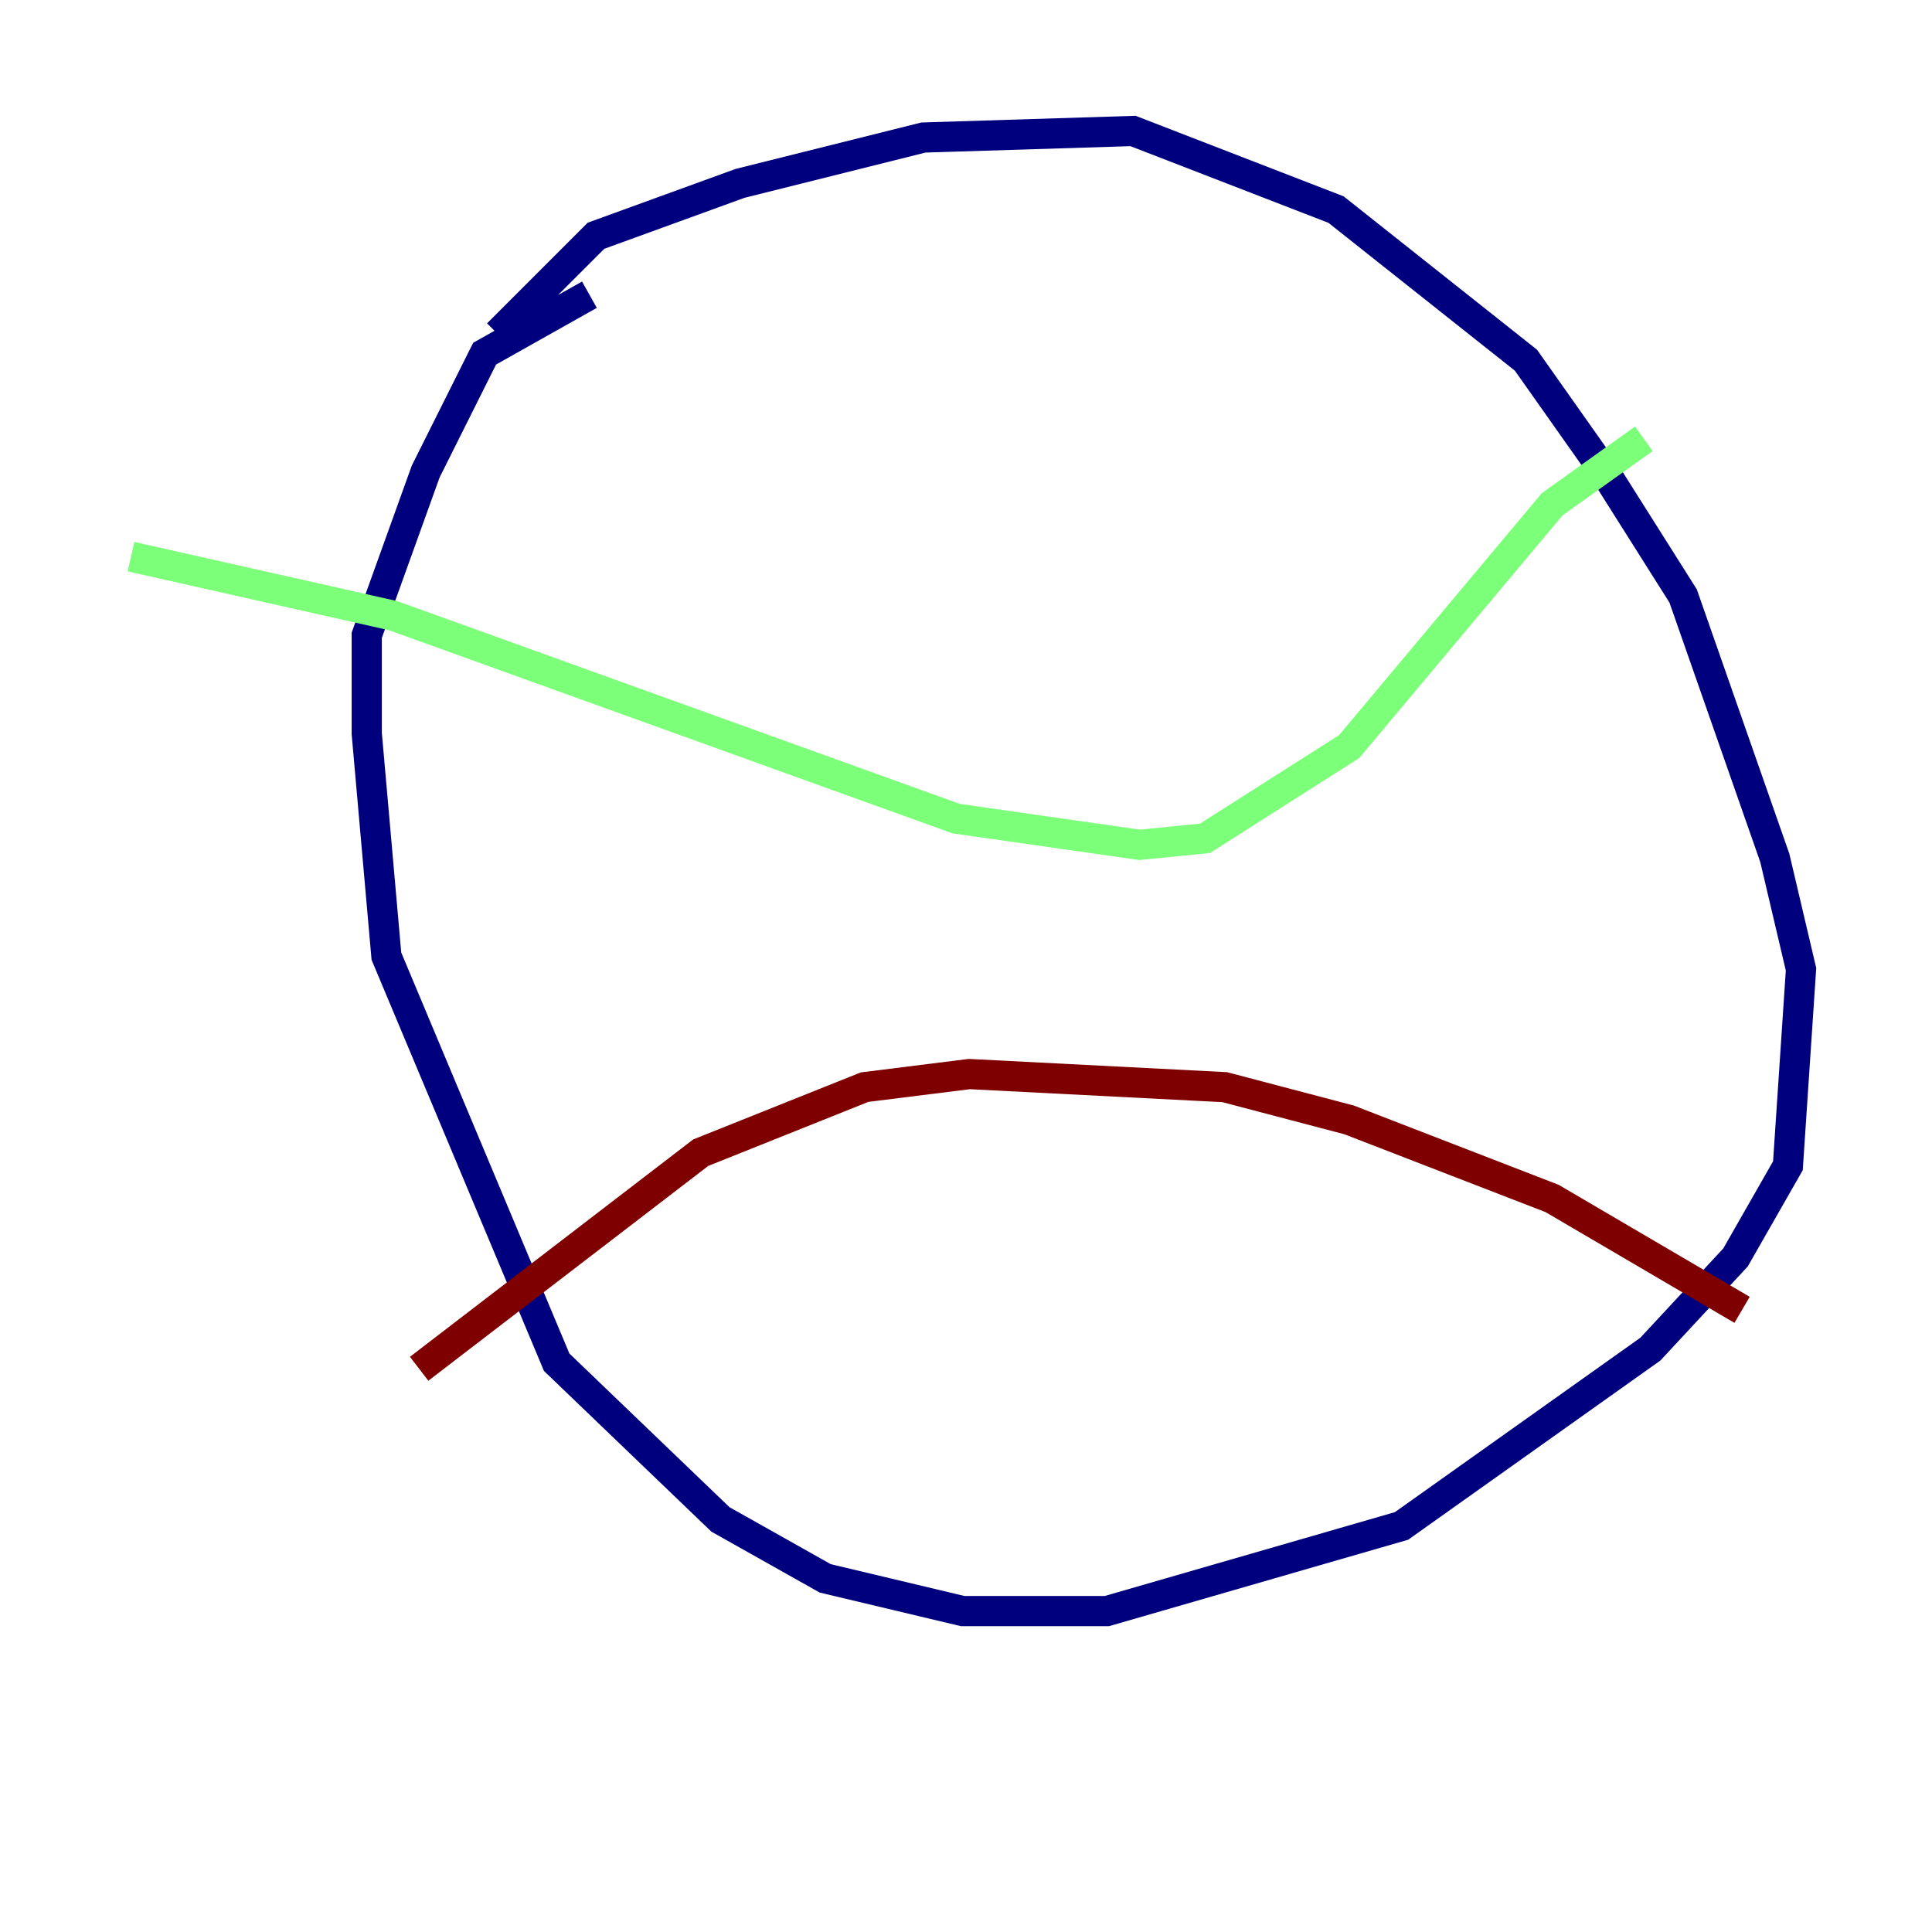 <?xml version="1.0" encoding="utf-8" ?>
<svg baseProfile="tiny" height="128" version="1.2" viewBox="0,0,128,128" width="128" xmlns="http://www.w3.org/2000/svg" xmlns:ev="http://www.w3.org/2001/xml-events" xmlns:xlink="http://www.w3.org/1999/xlink"><defs /><polyline fill="none" points="32.976,22.129 39.485,15.62 49.031,12.149 61.18,9.112 75.064,8.678 88.515,13.885 101.098,23.864 106.305,31.241 111.512,39.485 117.586,56.841 119.322,64.217 118.454,77.234 114.983,83.308 109.342,89.383 92.854,101.098 73.329,106.739 63.783,106.739 54.671,104.57 47.729,100.664 36.881,90.251 25.6,63.349 24.298,48.597 24.298,42.088 28.203,31.241 32.108,23.43 39.051,19.525" stroke="#00007f" stroke-width="2" /><polyline fill="none" points="108.909,29.071 102.834,33.41 89.383,49.464 79.837,55.539 75.498,55.973 63.349,54.237 26.034,40.786 8.678,36.881" stroke="#7cff79" stroke-width="2" /><polyline fill="none" points="115.417,86.78 102.834,79.403 89.383,74.197 81.139,72.027 64.217,71.159 57.275,72.027 46.427,76.366 27.77,90.685" stroke="#7f0000" stroke-width="2" /></svg>